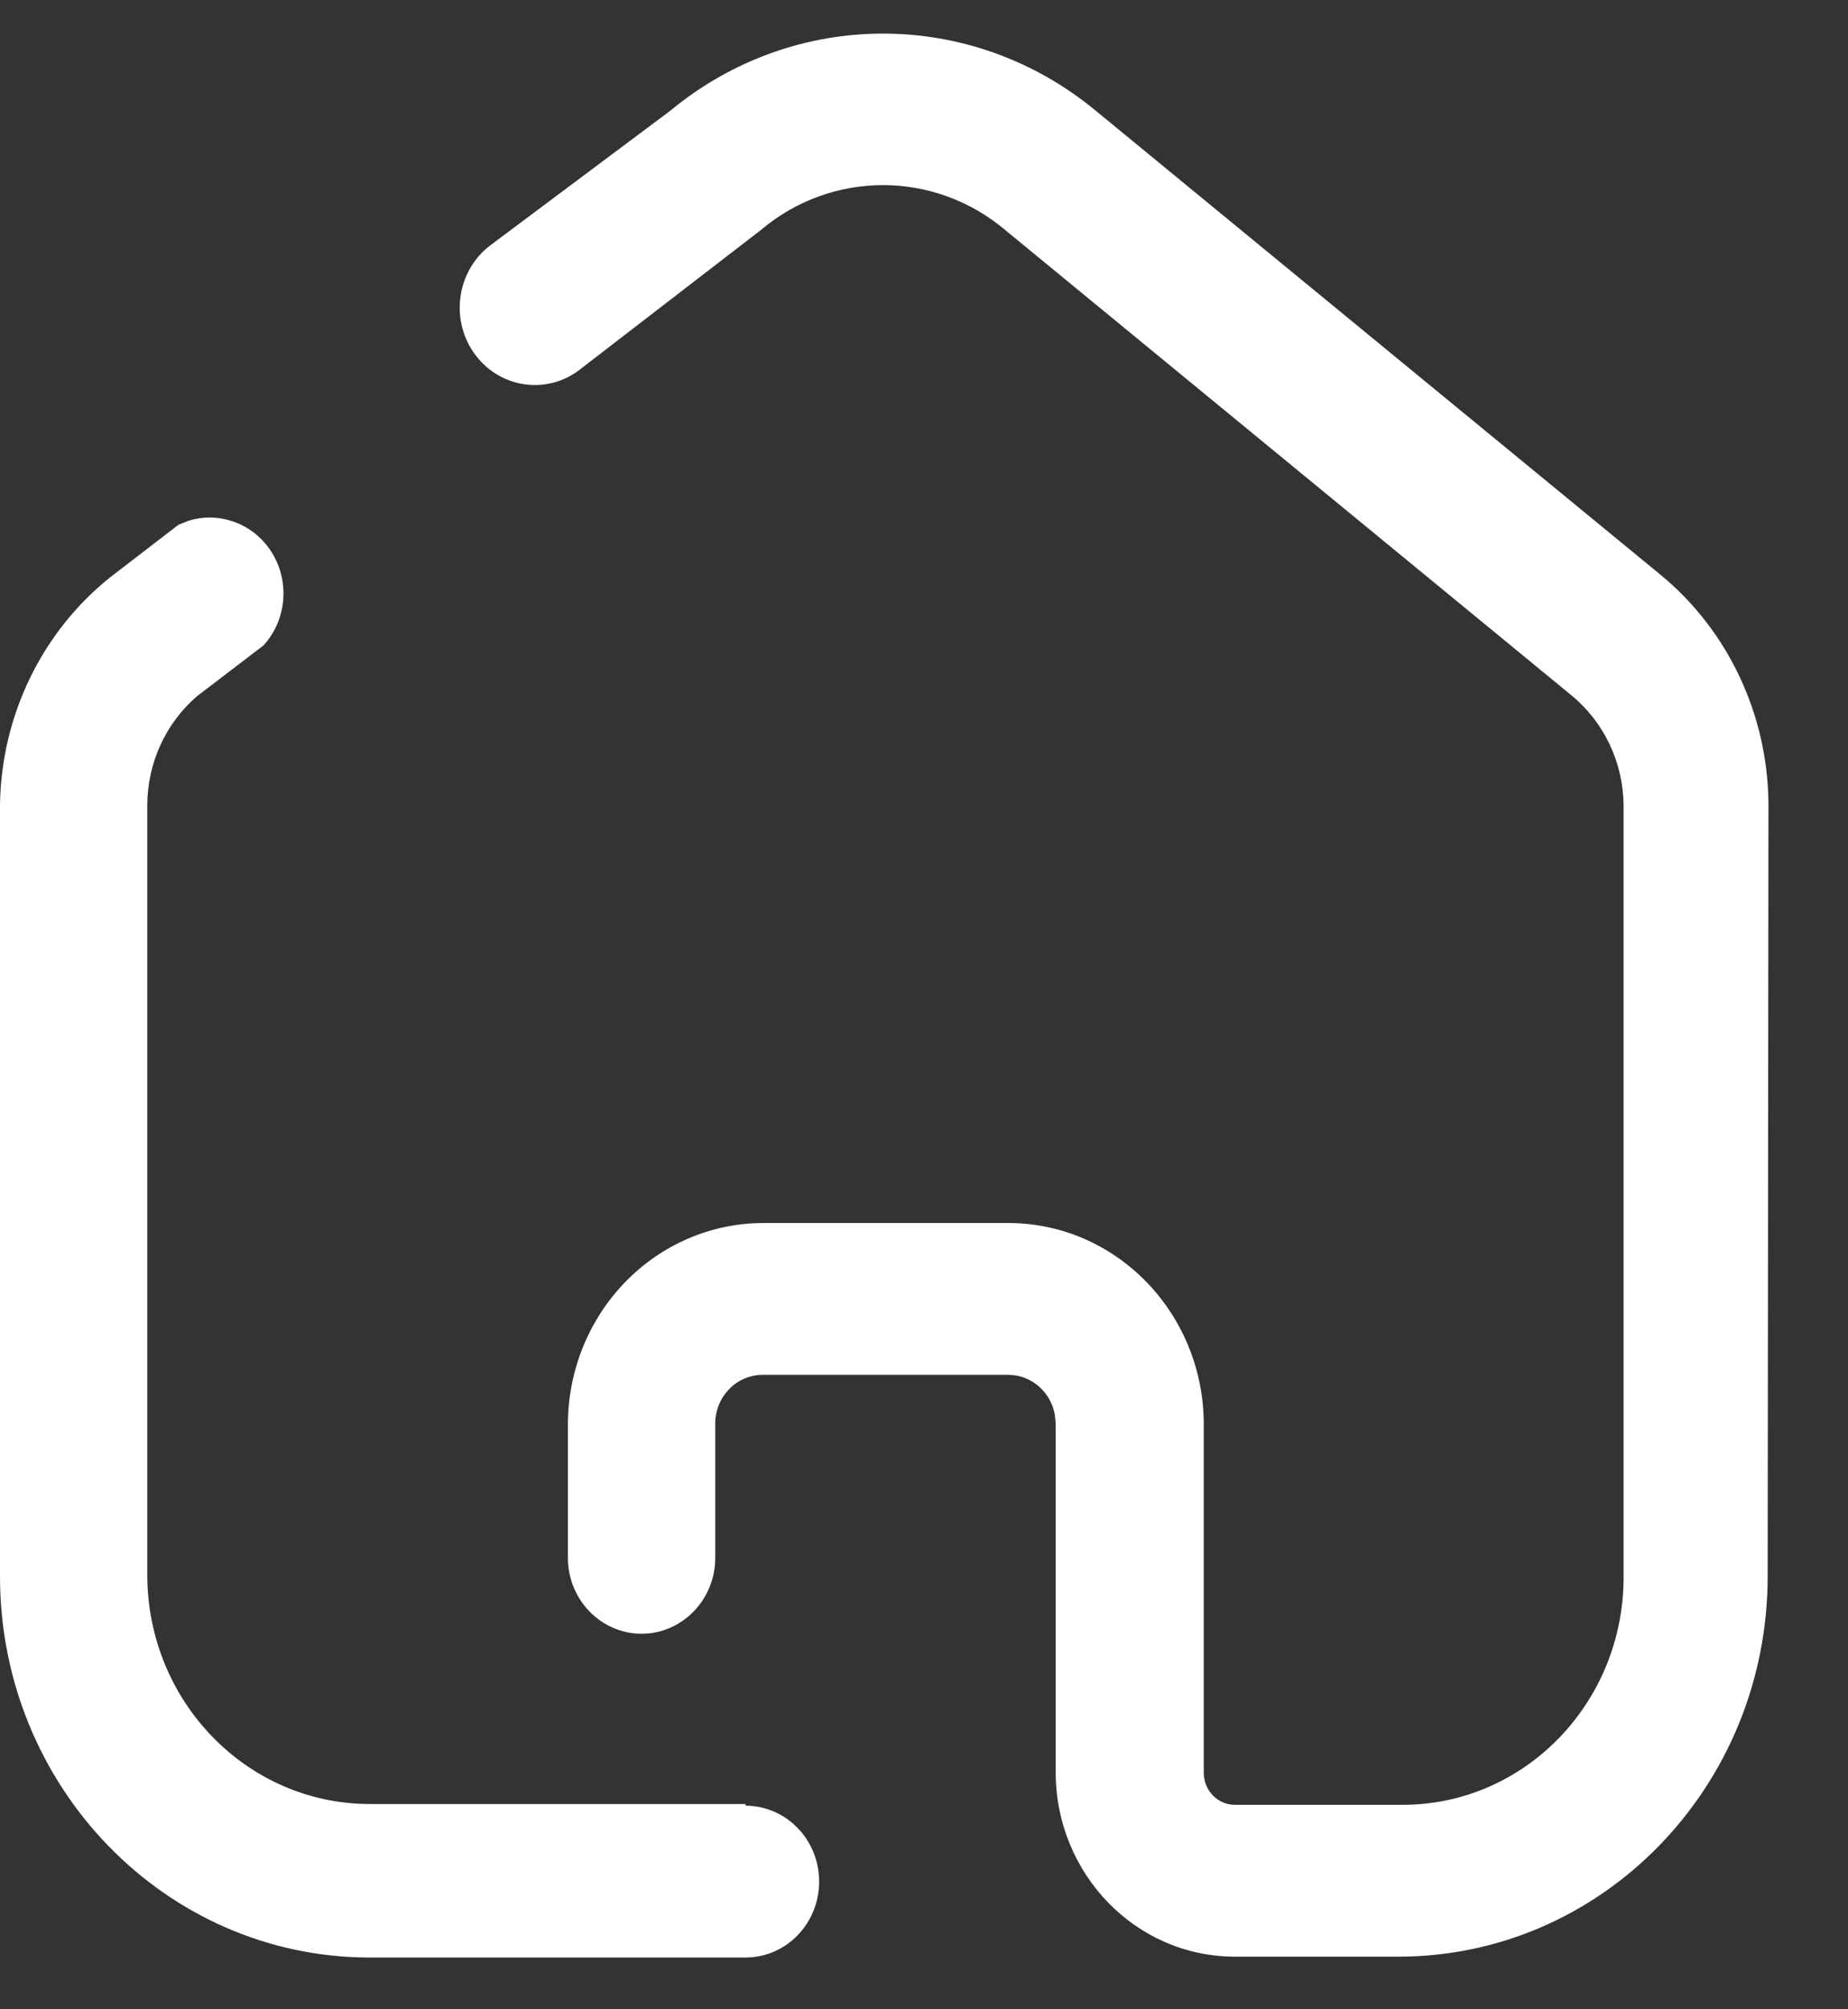 <svg width="23" height="25" viewBox="0 0 23 25" fill="none" xmlns="http://www.w3.org/2000/svg">
<rect x="0" y="0" width="23" height="25" fill="#333333" stroke="none"/>
<path d="M2.342 6.481C2.711 6.364 3.12 6.499 3.353 6.829C3.611 7.195 3.581 7.7 3.28 8.03L2.455 8.66C2.064 8.994 1.836 9.49 1.833 10.013V19.613C1.844 21.177 3.075 22.44 4.593 22.446H9.279V22.467C9.785 22.467 10.195 22.89 10.195 23.411C10.195 23.933 9.785 24.356 9.279 24.356H4.593C2.059 24.35 0.006 22.235 0 19.624V10.013C0.016 8.903 0.522 7.86 1.375 7.18L2.22 6.53L2.342 6.481ZM8.342 1.378C9.888 0.098 12.091 0.098 13.638 1.378L20.676 7.159C21.51 7.85 21.999 8.89 22.01 9.992L22 19.613C22 22.227 19.943 24.345 17.406 24.345H15.369C14.141 24.345 13.144 23.323 13.139 22.058V17.714L13.129 17.605C13.079 17.321 12.838 17.106 12.548 17.106H9.493C9.334 17.106 9.182 17.171 9.071 17.288C8.96 17.404 8.899 17.561 8.902 17.725V19.382C8.902 19.904 8.491 20.327 7.985 20.327C7.479 20.327 7.068 19.904 7.068 19.382V17.725C7.068 17.06 7.325 16.422 7.781 15.952C8.238 15.481 8.857 15.217 9.503 15.217H12.558C13.899 15.223 14.982 16.344 14.982 17.725V22.058C14.982 22.278 15.156 22.456 15.369 22.456H17.457C18.976 22.456 20.207 21.188 20.207 19.624V10.013C20.2 9.481 19.96 8.98 19.555 8.649L12.518 2.868C11.63 2.115 10.349 2.115 9.462 2.868L7.201 4.61C6.782 4.92 6.198 4.821 5.897 4.389C5.596 3.958 5.692 3.356 6.111 3.046L8.342 1.378Z" fill="white"/>
</svg>
